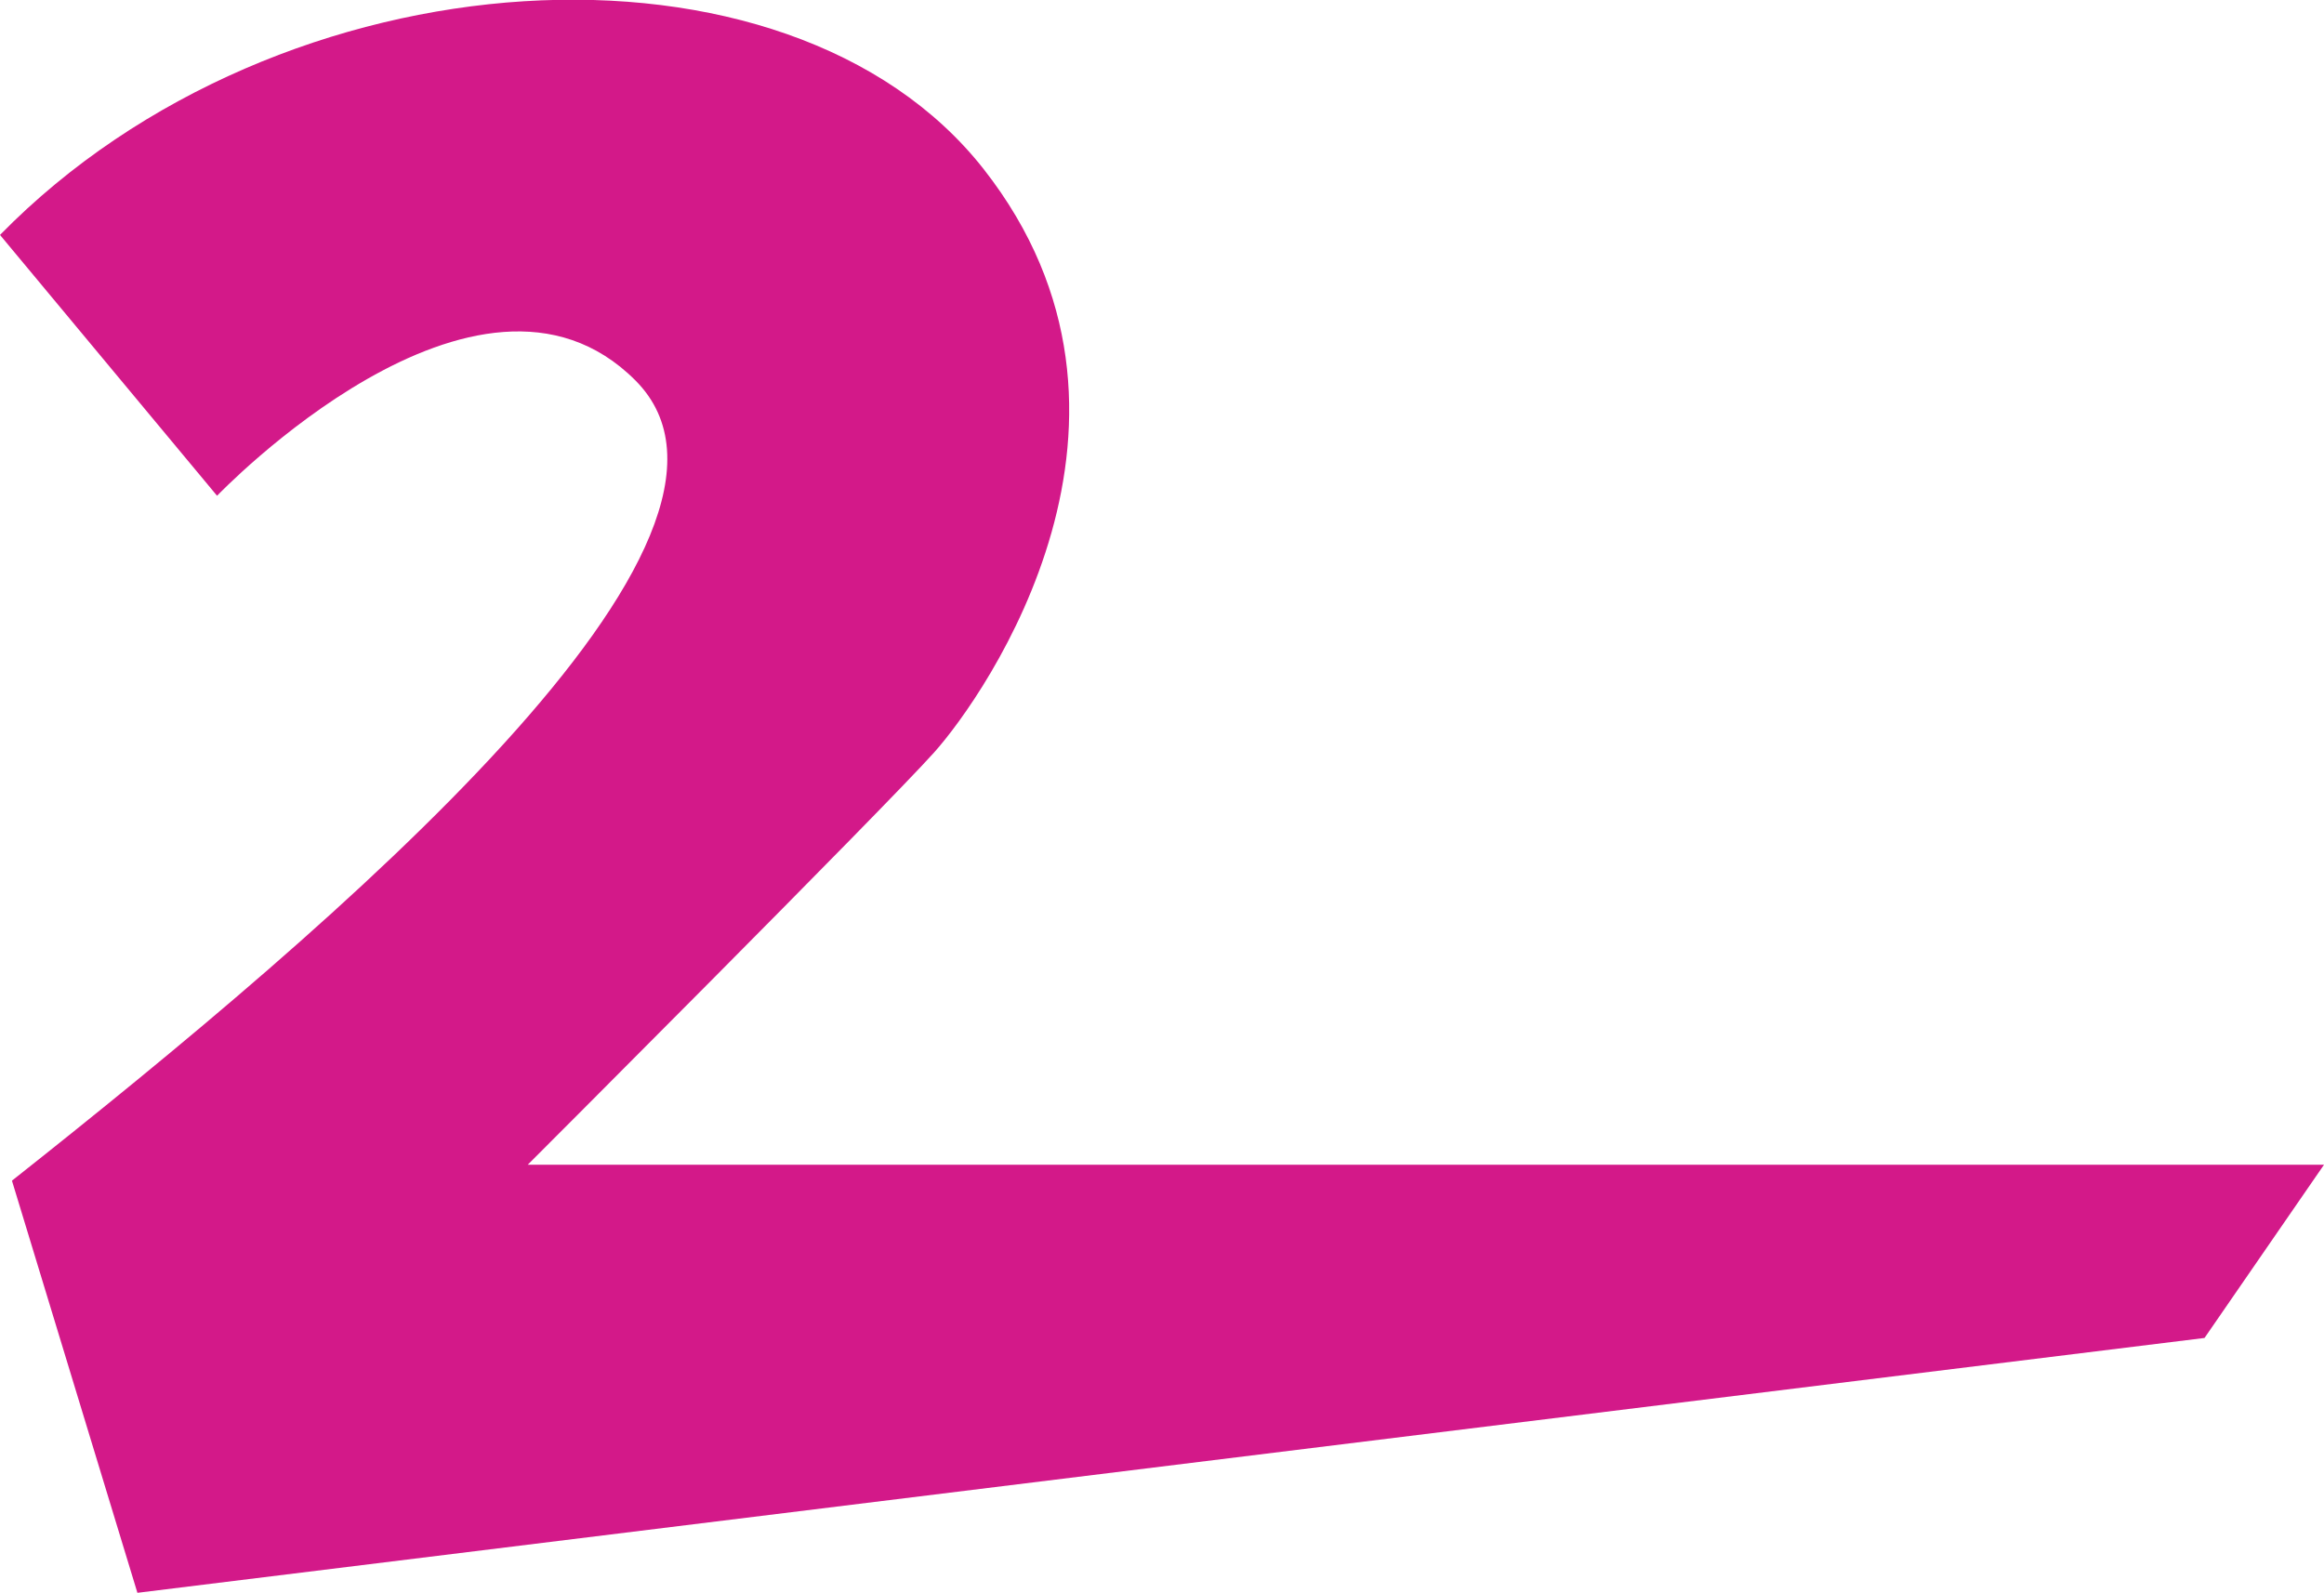<?xml version="1.0" encoding="utf-8"?>
<!-- Generator: Adobe Illustrator 25.4.1, SVG Export Plug-In . SVG Version: 6.00 Build 0)  -->
<svg version="1.1" id="Layer_1" xmlns="http://www.w3.org/2000/svg" xmlns:xlink="http://www.w3.org/1999/xlink" x="0px" y="0px"
	 viewBox="0 0 116.7 80" style="enable-background:new 0 0 116.7 80;" xml:space="preserve">
<style type="text/css">
	.st0{fill:#0C0C11;}
	.st1{fill:#D31989;}
</style>
<path class="st0" d="M84.9-885.5c-0.7-0.1-1.8,0-2.5,0c0.5-0.4,1.2-0.7,1.6-0.5c0.1,0,0.1,0,0.2,0.1
	C84.4-885.8,84.7-885.6,84.9-885.5z"/>
<path class="st1" d="M0,11.8l10.9,13.1c0,0,13.1-13.7,21-5.8s-15,27.3-31.3,40.2L6.9,80l103.8-12.8l6-8.7H26.5
	c0,0,17.8-17.8,20.4-20.7c2.6-2.9,12.3-16.8,2.5-29.3S14.1-2.6,0,11.8z"/>
</svg>
